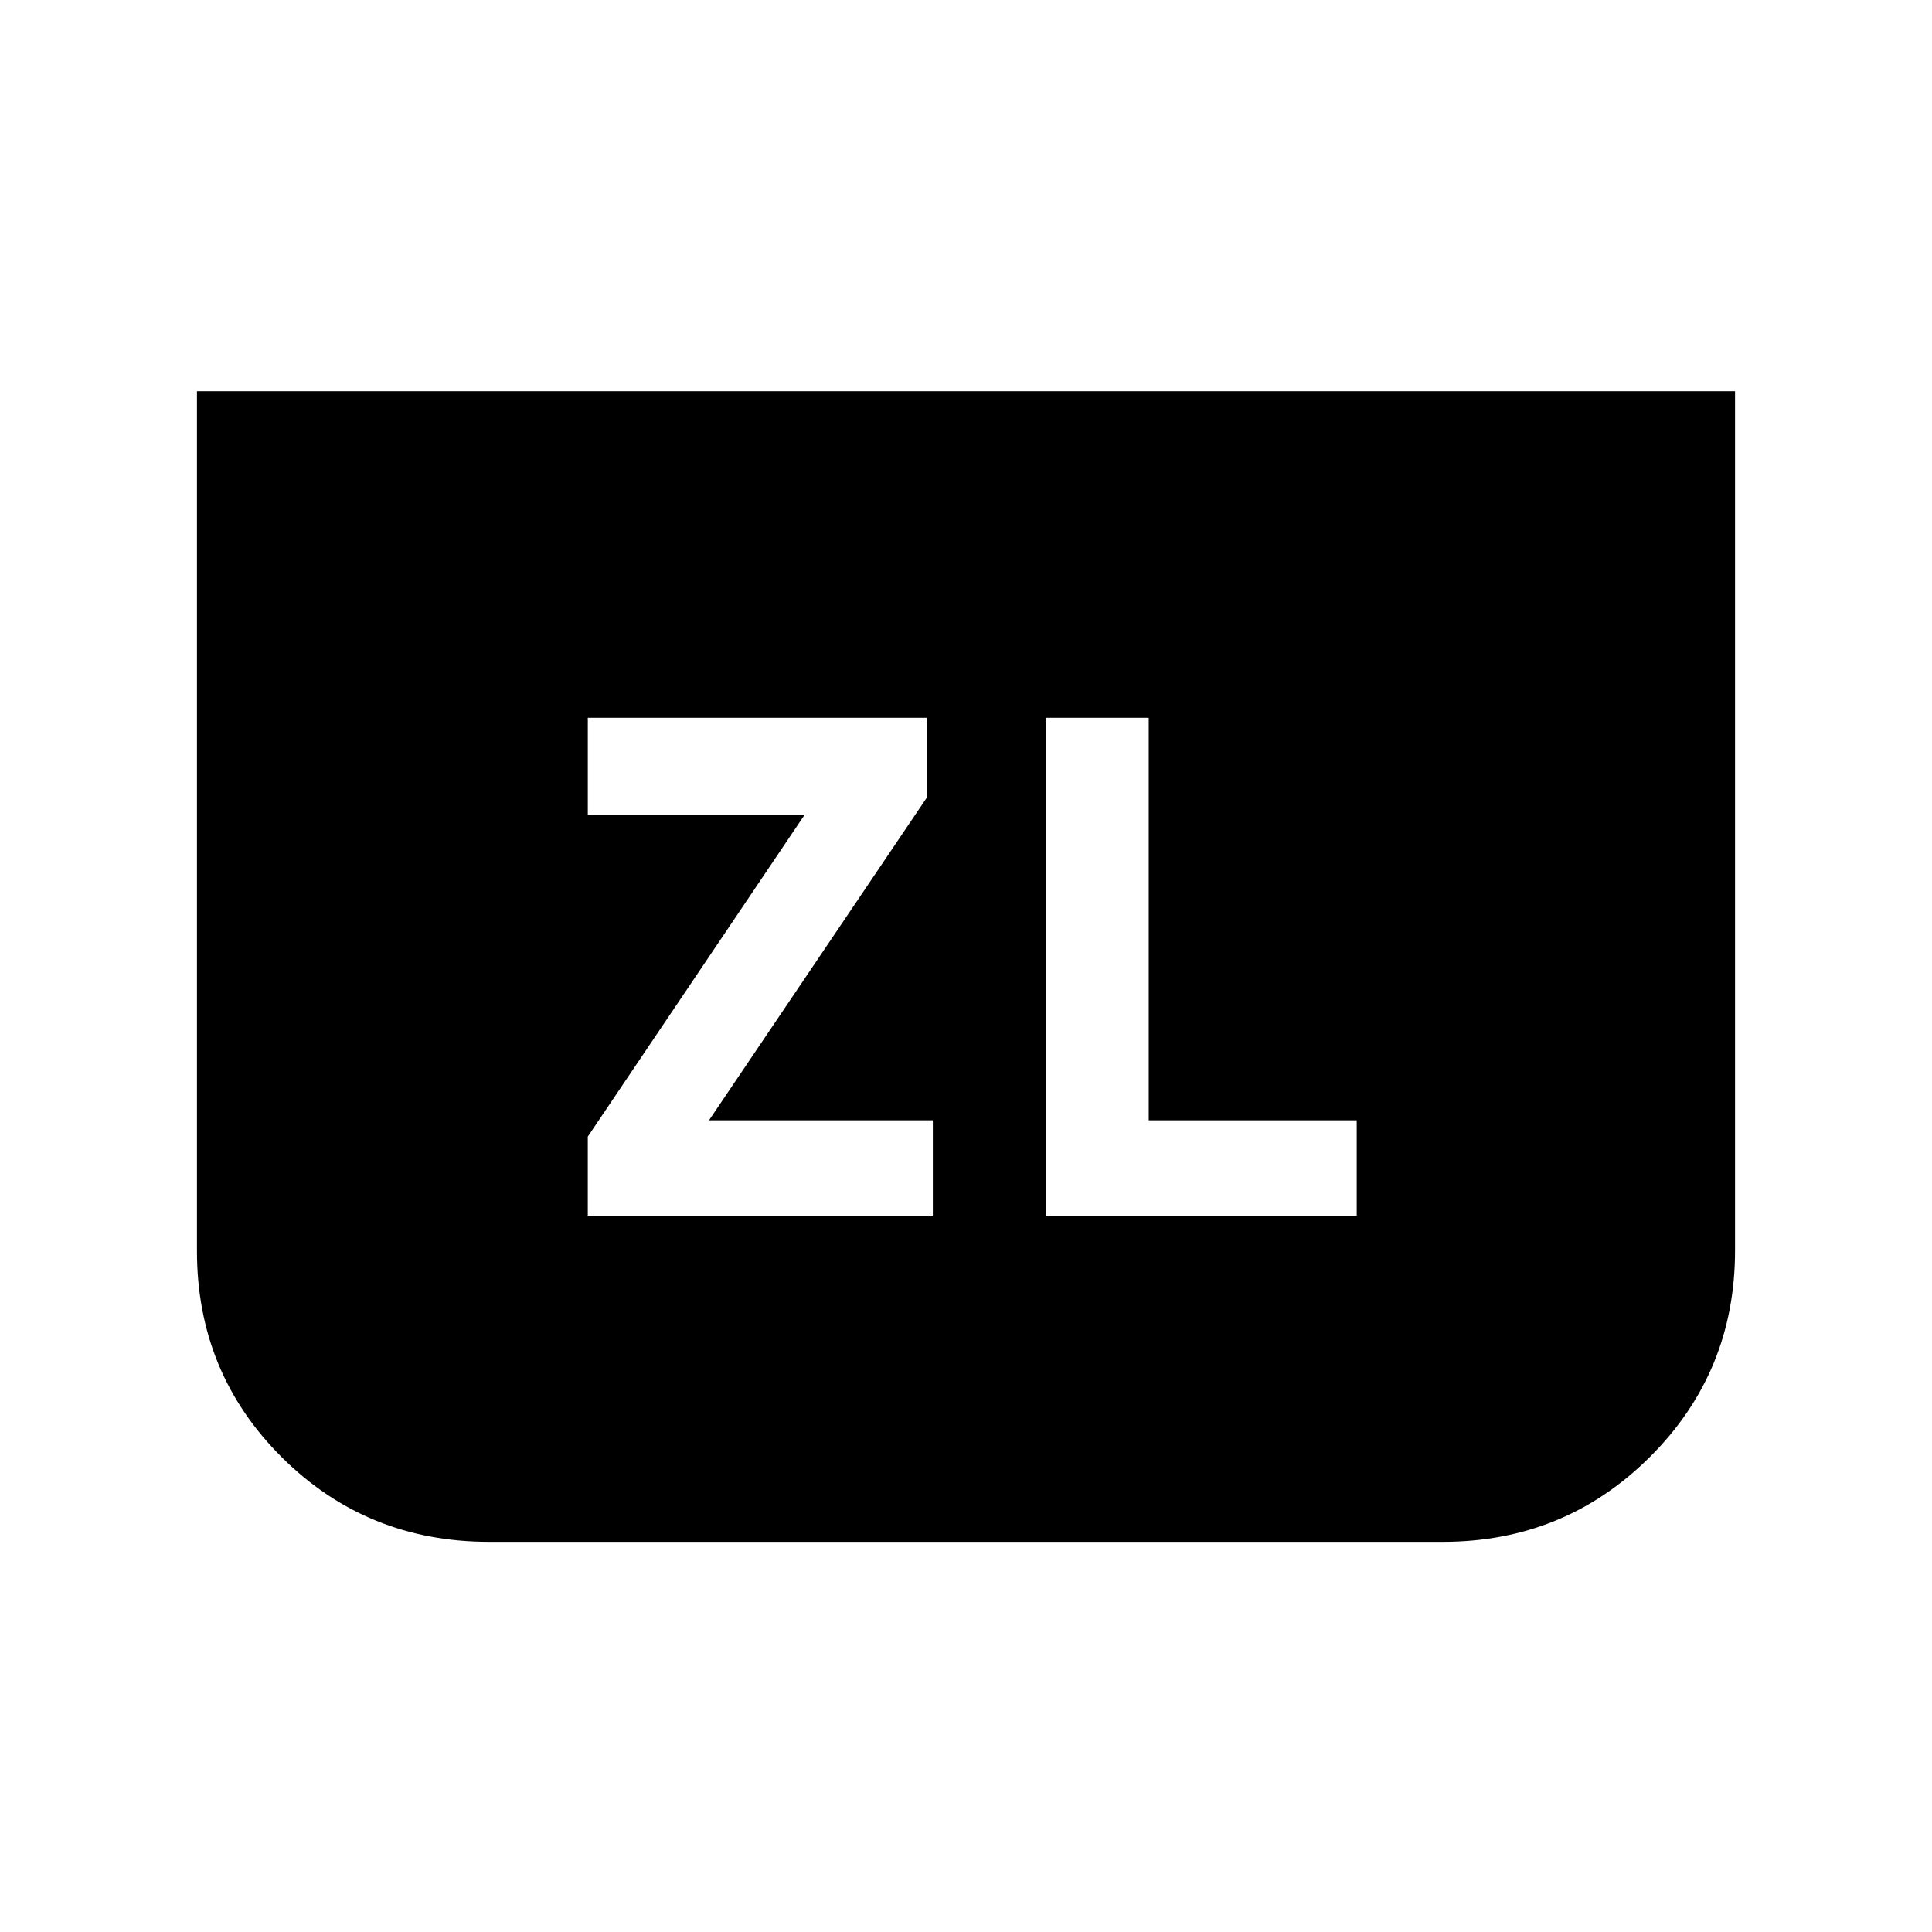 <svg xmlns="http://www.w3.org/2000/svg" height="20" viewBox="0 -960 960 960" width="20"><path d="M292.07-355.91h171.45v-47.42H352.3l108.22-160.32v-39.7H292.08v48.27h107.7L292.07-395.22v39.31Zm570.06-409.72v427.04q0 60.46-42.36 102.59-42.35 42.13-102.86 42.13H243.09q-60.81 0-103.02-41.98-42.2-41.98-42.2-102.48v-427.3h764.26ZM519.59-355.91h154.56v-47.42H570.8v-200.02h-51.21v247.44Z"/></svg>